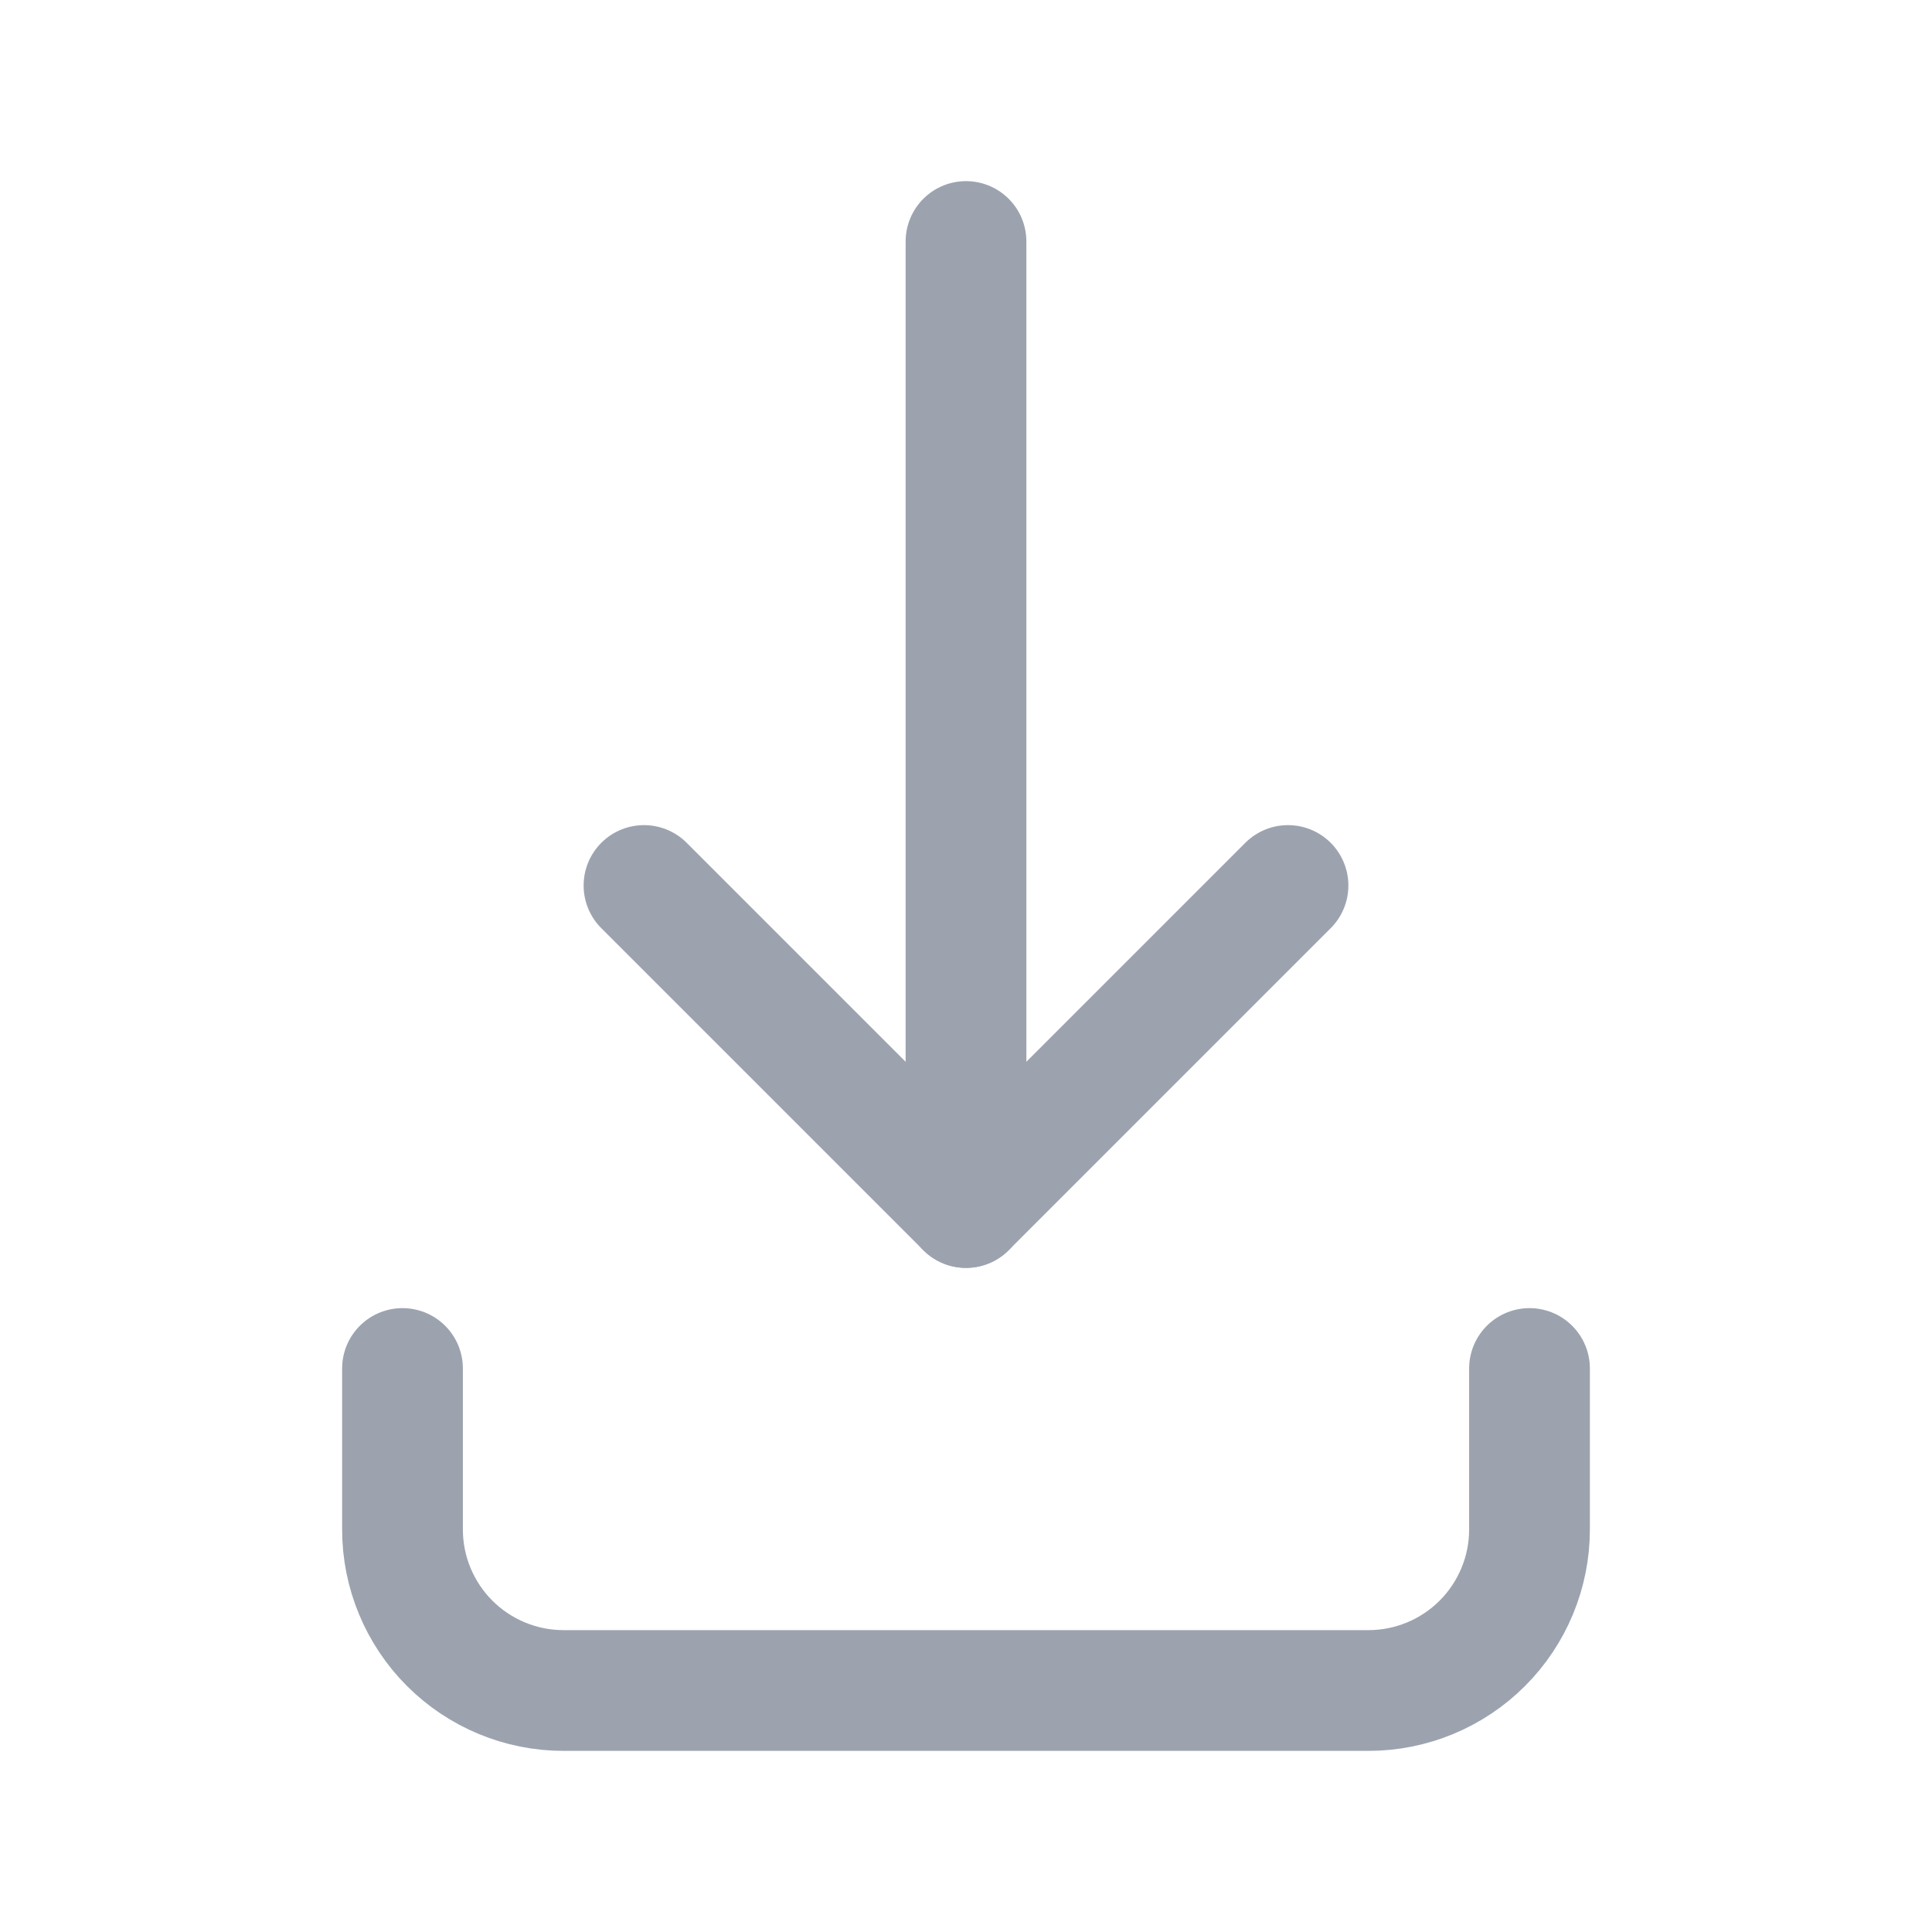 <svg width="24" height="24" viewBox="0 0 24 24" fill="none" xmlns="http://www.w3.org/2000/svg">
<path d="M5 17V19C5 19.53 5.211 20.039 5.586 20.414C5.961 20.789 6.47 21 7 21H17C17.53 21 18.039 20.789 18.414 20.414C18.789 20.039 19 19.53 19 19V17" stroke="#9CA3AF" stroke-width="1.5" stroke-linecap="round" stroke-linejoin="round"/>
<path d="M12 3V15" stroke="#9CA3AF" stroke-width="1.5" stroke-linecap="round" stroke-linejoin="round"/>
<path d="M8 11L12 15L16 11" stroke="#9CA3AF" stroke-width="1.5" stroke-linecap="round" stroke-linejoin="round"/>
</svg>